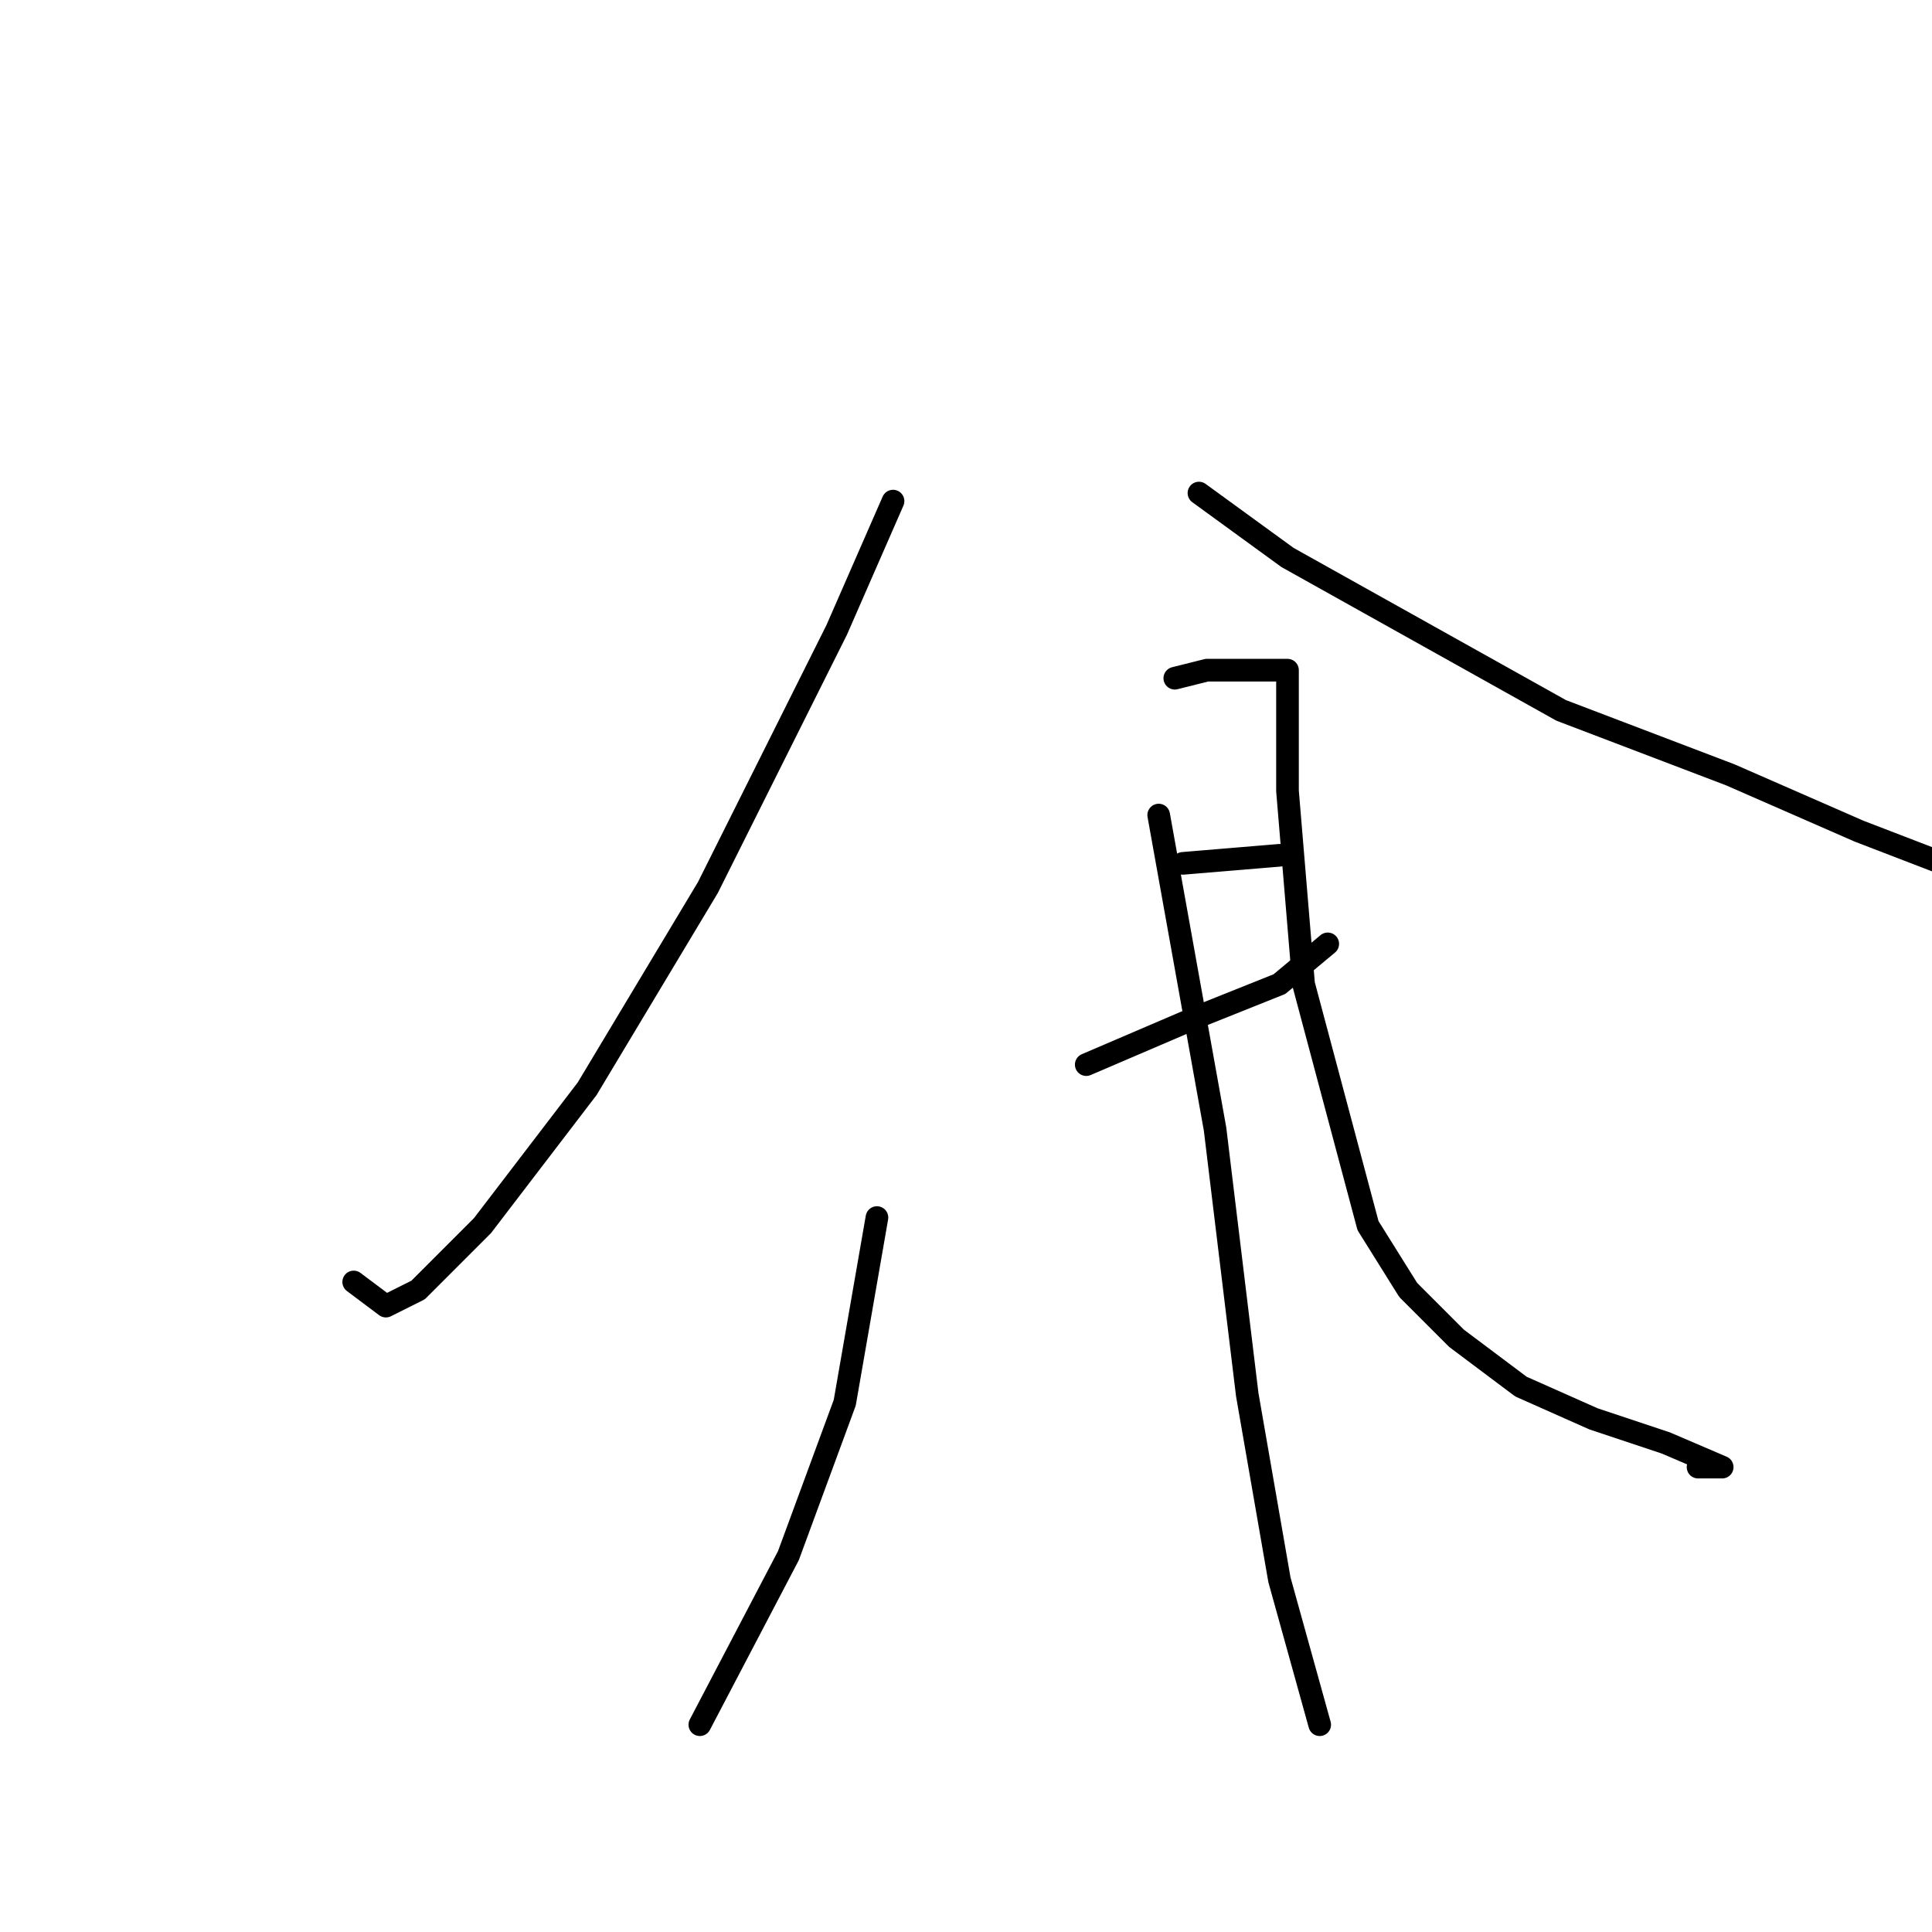 <?xml version="1.0" standalone="no"?>
    <svg width="256" height="256" xmlns="http://www.w3.org/2000/svg" version="1.1">
    <polyline stroke="black" stroke-width="3" stroke-linecap="round" fill="transparent" stroke-linejoin="round" points="118.333 66.4 110.867 83.467 93.8 117.6 77.8 144.267 63.933 162.4 55.4 170.933 51.133 173.067 46.867 169.867 46.867 169.867 " />
        <polyline stroke="black" stroke-width="3" stroke-linecap="round" fill="transparent" stroke-linejoin="round" points="158.867 65.333 170.6 73.867 206.867 94.133 229.267 102.667 246.333 110.133 260.2 115.467 260.2 115.467 " />
        <polyline stroke="black" stroke-width="3" stroke-linecap="round" fill="transparent" stroke-linejoin="round" points="116.2 161.333 111.933 185.867 104.467 206.133 92.733 228.533 92.733 228.533 " />
        <polyline stroke="black" stroke-width="3" stroke-linecap="round" fill="transparent" stroke-linejoin="round" points="155.667 89.867 159.933 88.8 164.2 88.8 166.333 88.8 167.4 88.8 169.533 88.8 170.6 88.8 170.6 92 170.6 104.8 172.733 130.4 181.267 162.4 186.6 170.933 193 177.333 201.533 183.733 211.133 188 220.733 191.2 228.2 194.4 225 194.4 225 194.4 " />
        <polyline stroke="black" stroke-width="3" stroke-linecap="round" fill="transparent" stroke-linejoin="round" points="156.733 114.4 169.533 113.333 169.533 113.333 " />
        <polyline stroke="black" stroke-width="3" stroke-linecap="round" fill="transparent" stroke-linejoin="round" points="143.933 141.067 158.867 134.667 169.533 130.4 175.933 125.067 175.933 125.067 " />
        <polyline stroke="black" stroke-width="3" stroke-linecap="round" fill="transparent" stroke-linejoin="round" points="153.533 108 161 149.6 165.267 184.8 169.533 209.333 174.867 228.533 174.867 228.533 " />
        </svg>
